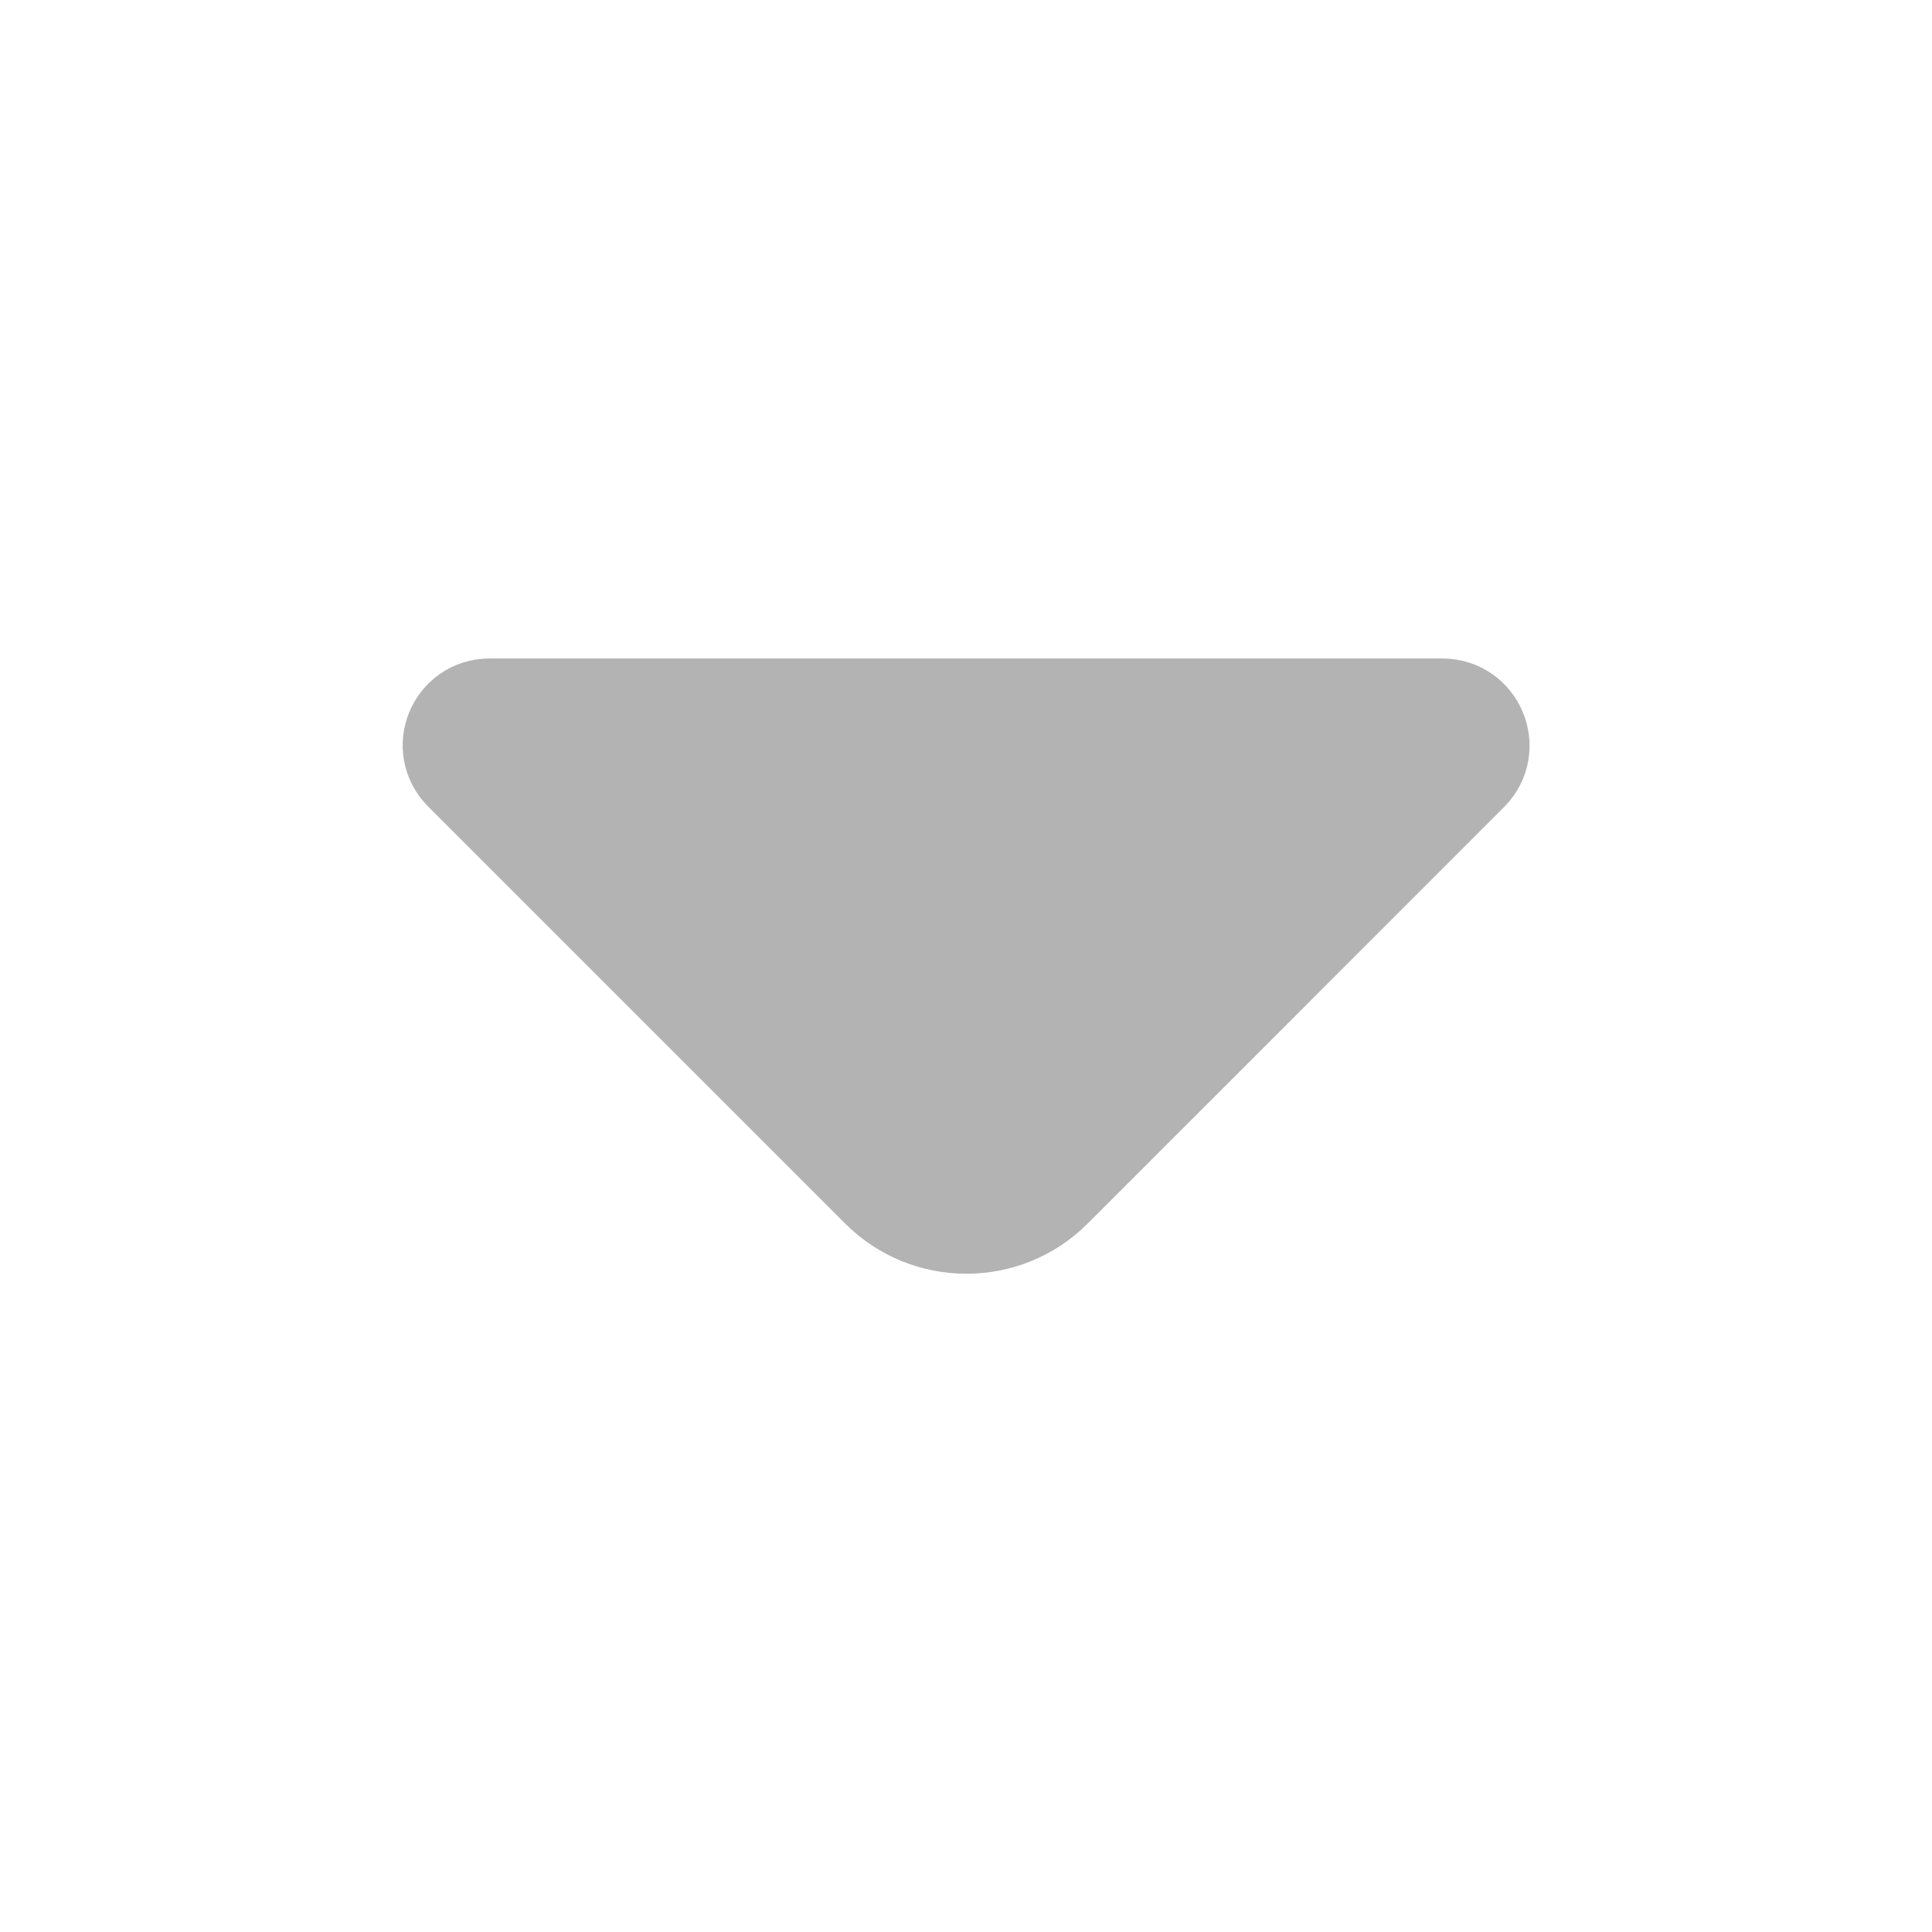 <svg width="24" height="24" viewBox="0 0 24 24" fill="none" xmlns="http://www.w3.org/2000/svg">
<path d="M11.69 8.93H17.92C18.21 8.93 18.361 9.283 18.157 9.492L14.95 12.7L12.98 14.67C12.443 15.207 11.567 15.207 11.03 14.67L5.85 9.49C5.641 9.281 5.79 8.93 6.08 8.93H11.69Z" fill="#B3B3B3" stroke="#B3B3B3" stroke-width="1.5"/>
</svg>
